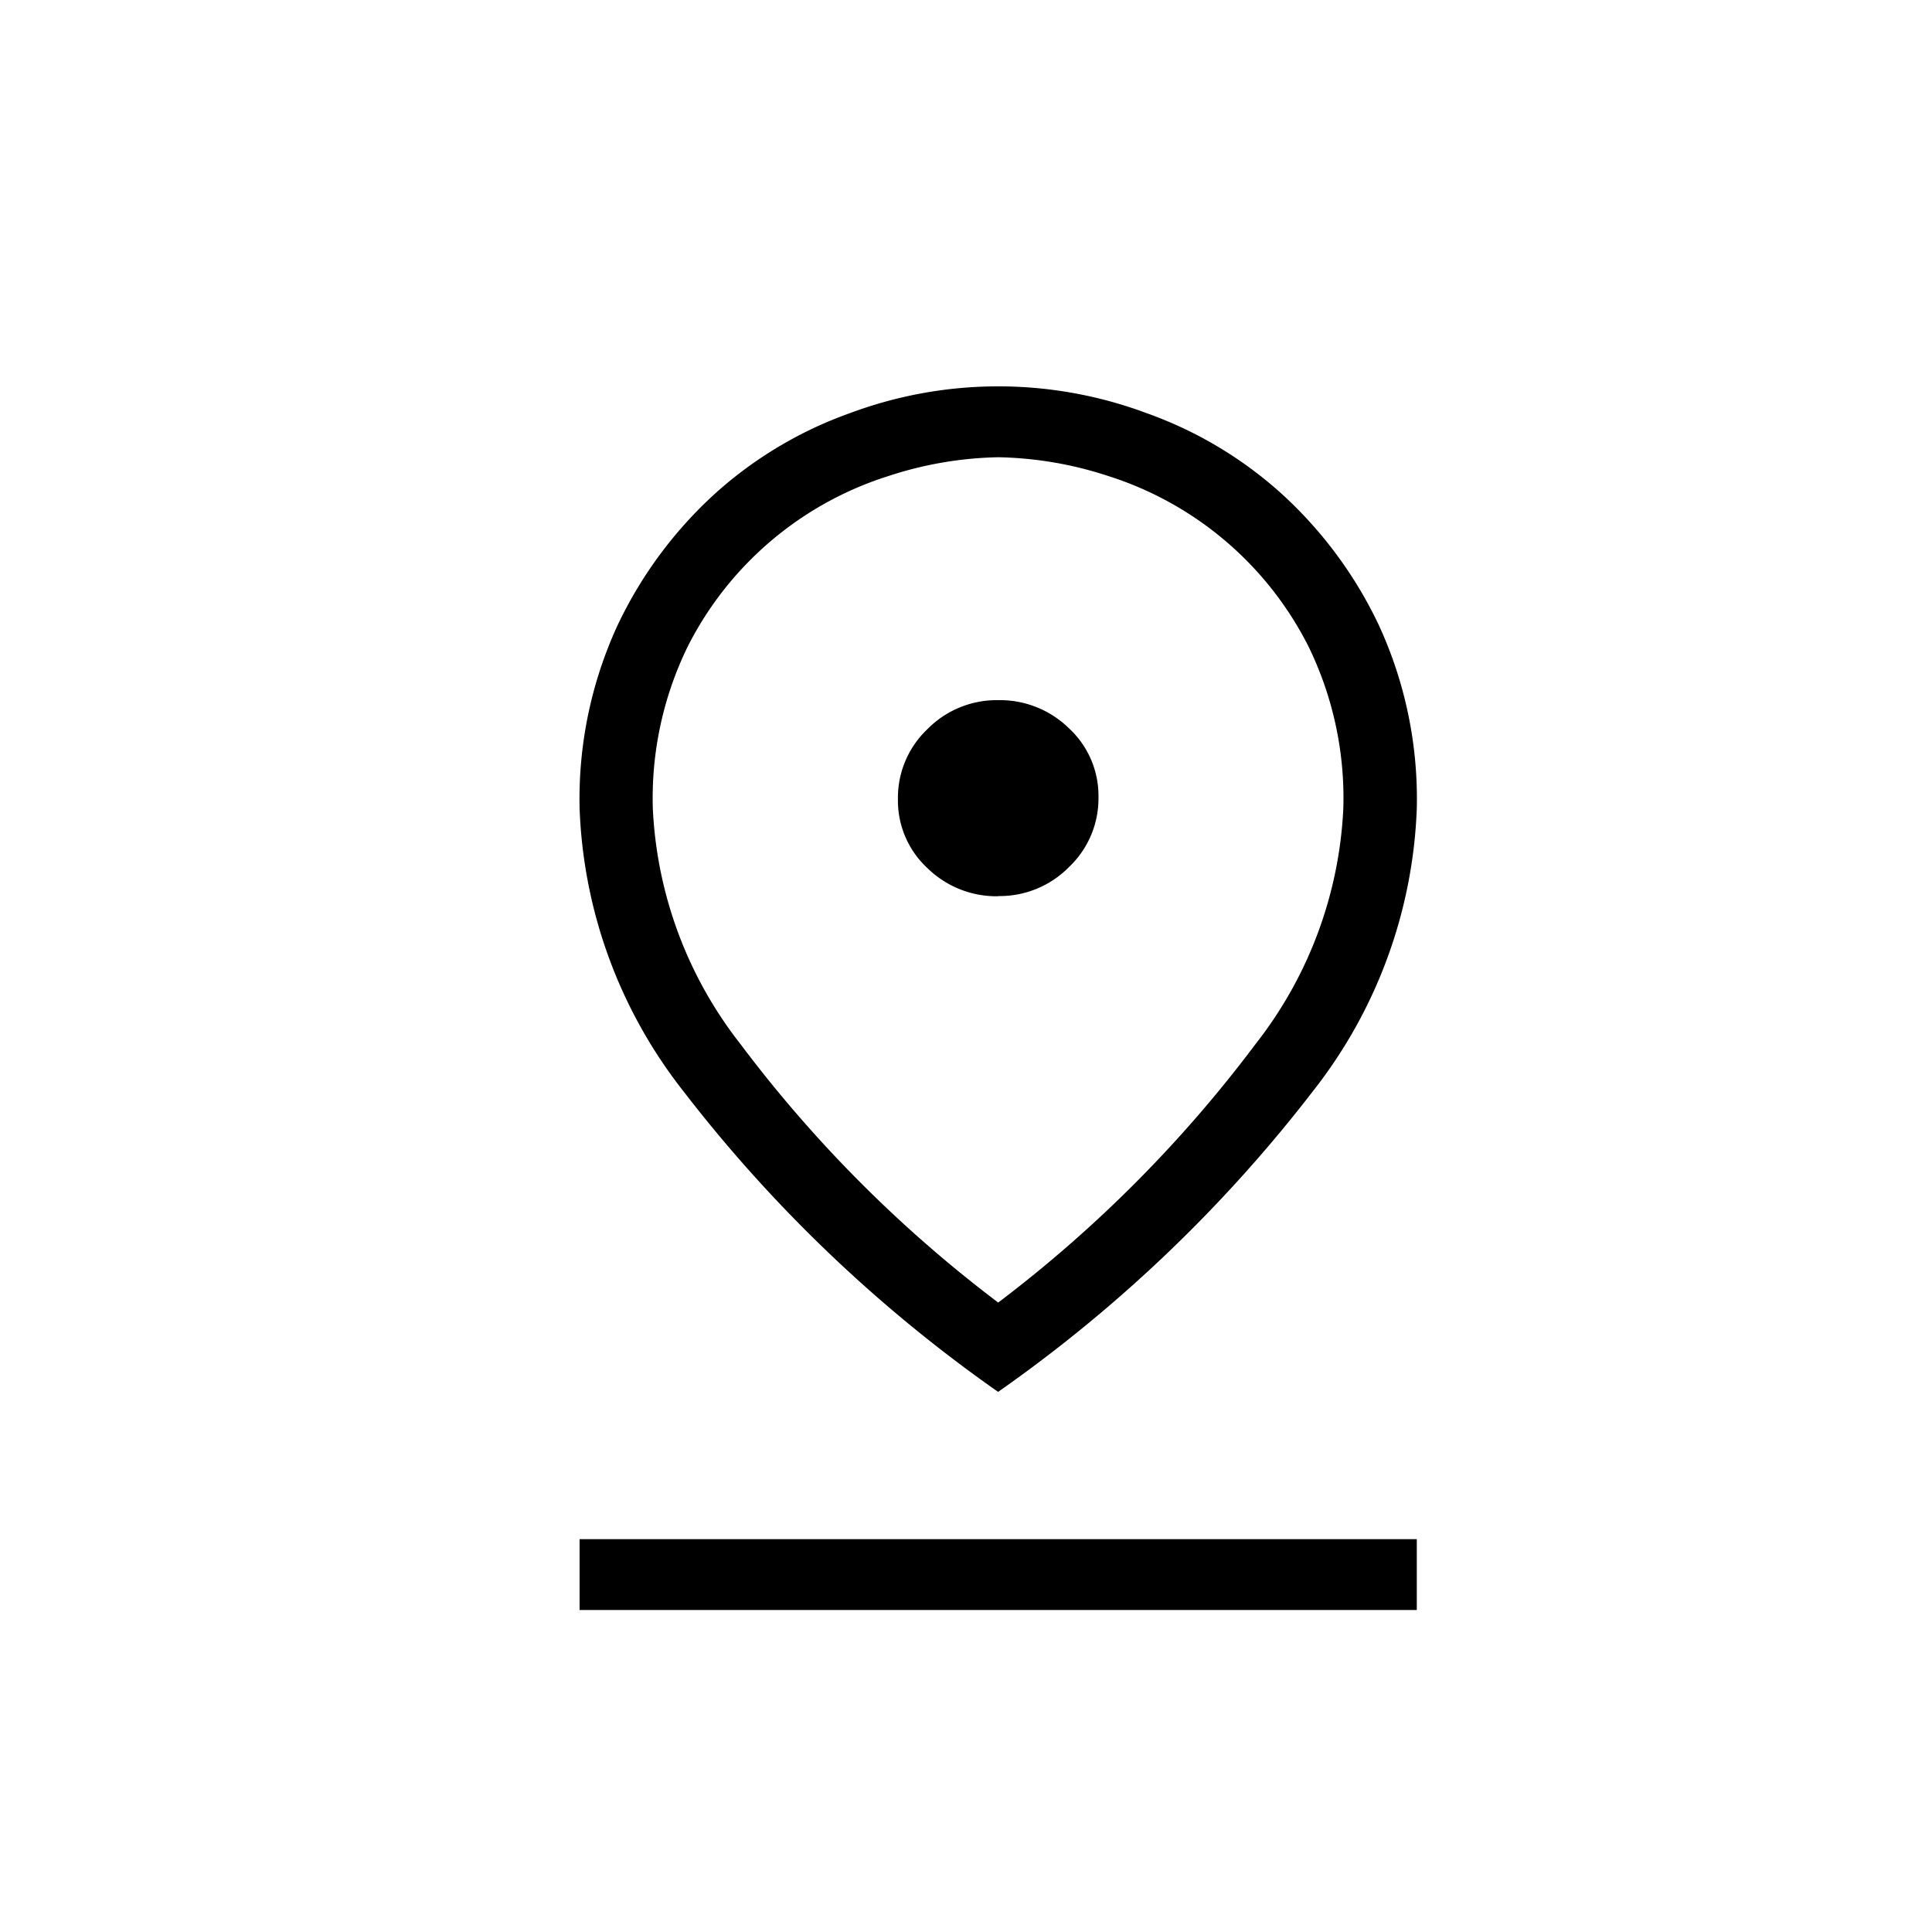 <svg xmlns="http://www.w3.org/2000/svg" width="30" height="30" viewBox="0 0 30 30">
    <path data-name="사각형 161476" style="fill:none" d="M0 0h30v30H0z"/>
    <path d="M15.5 20.226a20.3 20.3 0 0 0 4-4.019 6.409 6.409 0 0 0 1.359-3.654 5.366 5.366 0 0 0-.544-2.521 5.268 5.268 0 0 0-3.114-2.643A5.791 5.791 0 0 0 15.5 7.1a5.791 5.791 0 0 0-1.705.292 5.268 5.268 0 0 0-3.114 2.643 5.366 5.366 0 0 0-.544 2.521 6.409 6.409 0 0 0 1.359 3.654 20.3 20.3 0 0 0 4.004 4.016zm0 1.388a22.361 22.361 0 0 1-4.894-4.677A7.543 7.543 0 0 1 9 12.552a6.439 6.439 0 0 1 .593-2.85 6.553 6.553 0 0 1 1.52-2.046 6.263 6.263 0 0 1 2.088-1.242 6.586 6.586 0 0 1 4.6 0 6.263 6.263 0 0 1 2.088 1.242A6.553 6.553 0 0 1 21.407 9.7 6.439 6.439 0 0 1 22 12.55a7.543 7.543 0 0 1-1.606 4.385 22.361 22.361 0 0 1-4.894 4.677zm0-7.7a1.51 1.51 0 0 0 1.1-.451 1.467 1.467 0 0 0 .457-1.084 1.428 1.428 0 0 0-.457-1.069 1.532 1.532 0 0 0-1.1-.438 1.51 1.51 0 0 0-1.1.451 1.467 1.467 0 0 0-.457 1.084 1.428 1.428 0 0 0 .457 1.072 1.532 1.532 0 0 0 1.1.438zM9 25v-1.1h13V25zm6.5-12.447z"/>
</svg>

